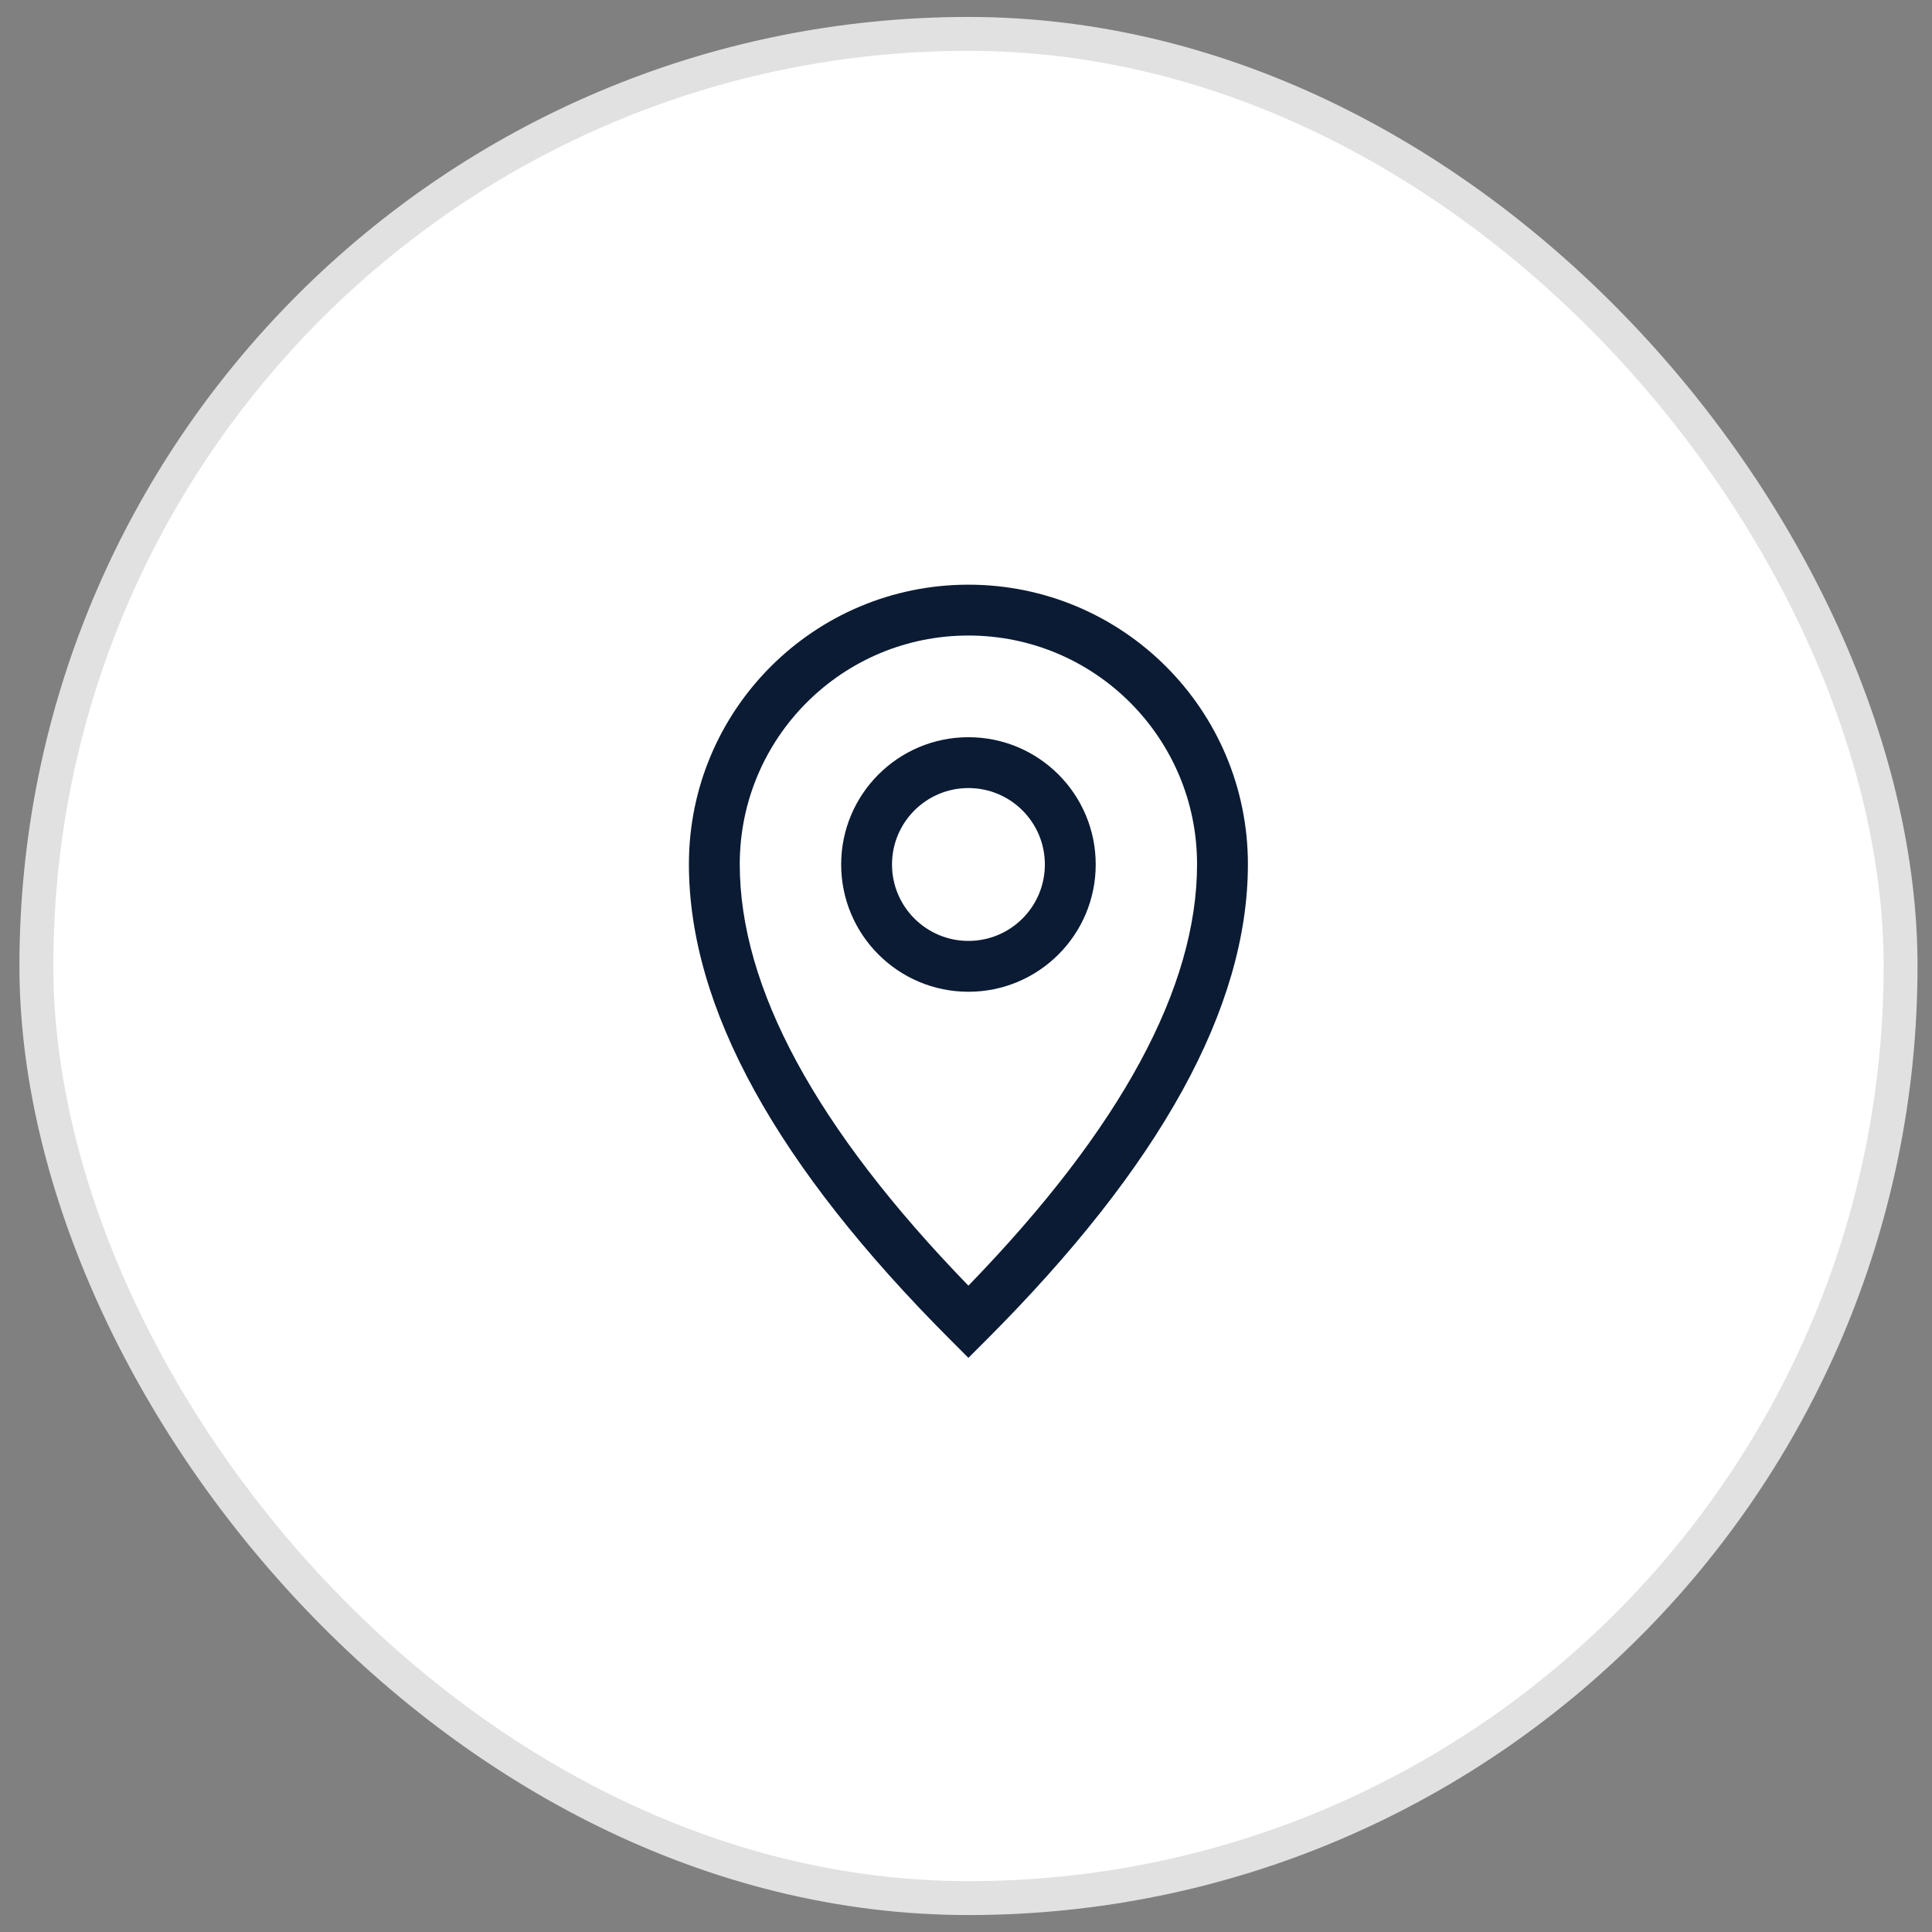 <svg width="57" height="57" viewBox="0 0 57 57" fill="none" xmlns="http://www.w3.org/2000/svg">
<rect x="0" y="0" width="57" height="57" fill="#808080" stroke="none"/>
<rect x="1.073" y="1" width="55" height="55" rx="27.5" fill="white"/>
<rect x="1.073" y="1" width="55" height="55" rx="27.5" stroke="#E1E1E1"/>
<g clip-path="url(#clip0_71_512)">
<path fill-rule="evenodd" clip-rule="evenodd" d="M28.572 29.26C30.646 29.26 32.327 27.579 32.327 25.505C32.327 23.431 30.646 21.75 28.572 21.75C26.499 21.75 24.817 23.431 24.817 25.505C24.817 27.579 26.499 29.26 28.572 29.26ZM28.572 27.76C27.327 27.76 26.317 26.75 26.317 25.505C26.317 24.26 27.327 23.25 28.572 23.25C29.818 23.25 30.827 24.26 30.827 25.505C30.827 26.75 29.818 27.76 28.572 27.76Z" fill="#0A1B33"/>
<path fill-rule="evenodd" clip-rule="evenodd" d="M29.102 39.53C34.226 34.403 36.817 29.735 36.817 25.496C36.817 20.942 33.126 17.25 28.571 17.25C24.017 17.25 20.325 20.942 20.325 25.496C20.325 29.735 22.917 34.403 28.041 39.53L28.571 40.061L29.102 39.53ZM21.825 25.496C21.825 21.77 24.846 18.75 28.571 18.75C32.297 18.75 35.317 21.77 35.317 25.496C35.317 29.123 33.086 33.277 28.571 37.931C24.057 33.277 21.825 29.123 21.825 25.496Z" fill="#0A1B33"/>
</g>
<defs>
<clipPath id="clip0_71_512">
<rect width="24" height="24" fill="white" transform="translate(16.573 16.5)"/>
</clipPath>
</defs>
</svg>
